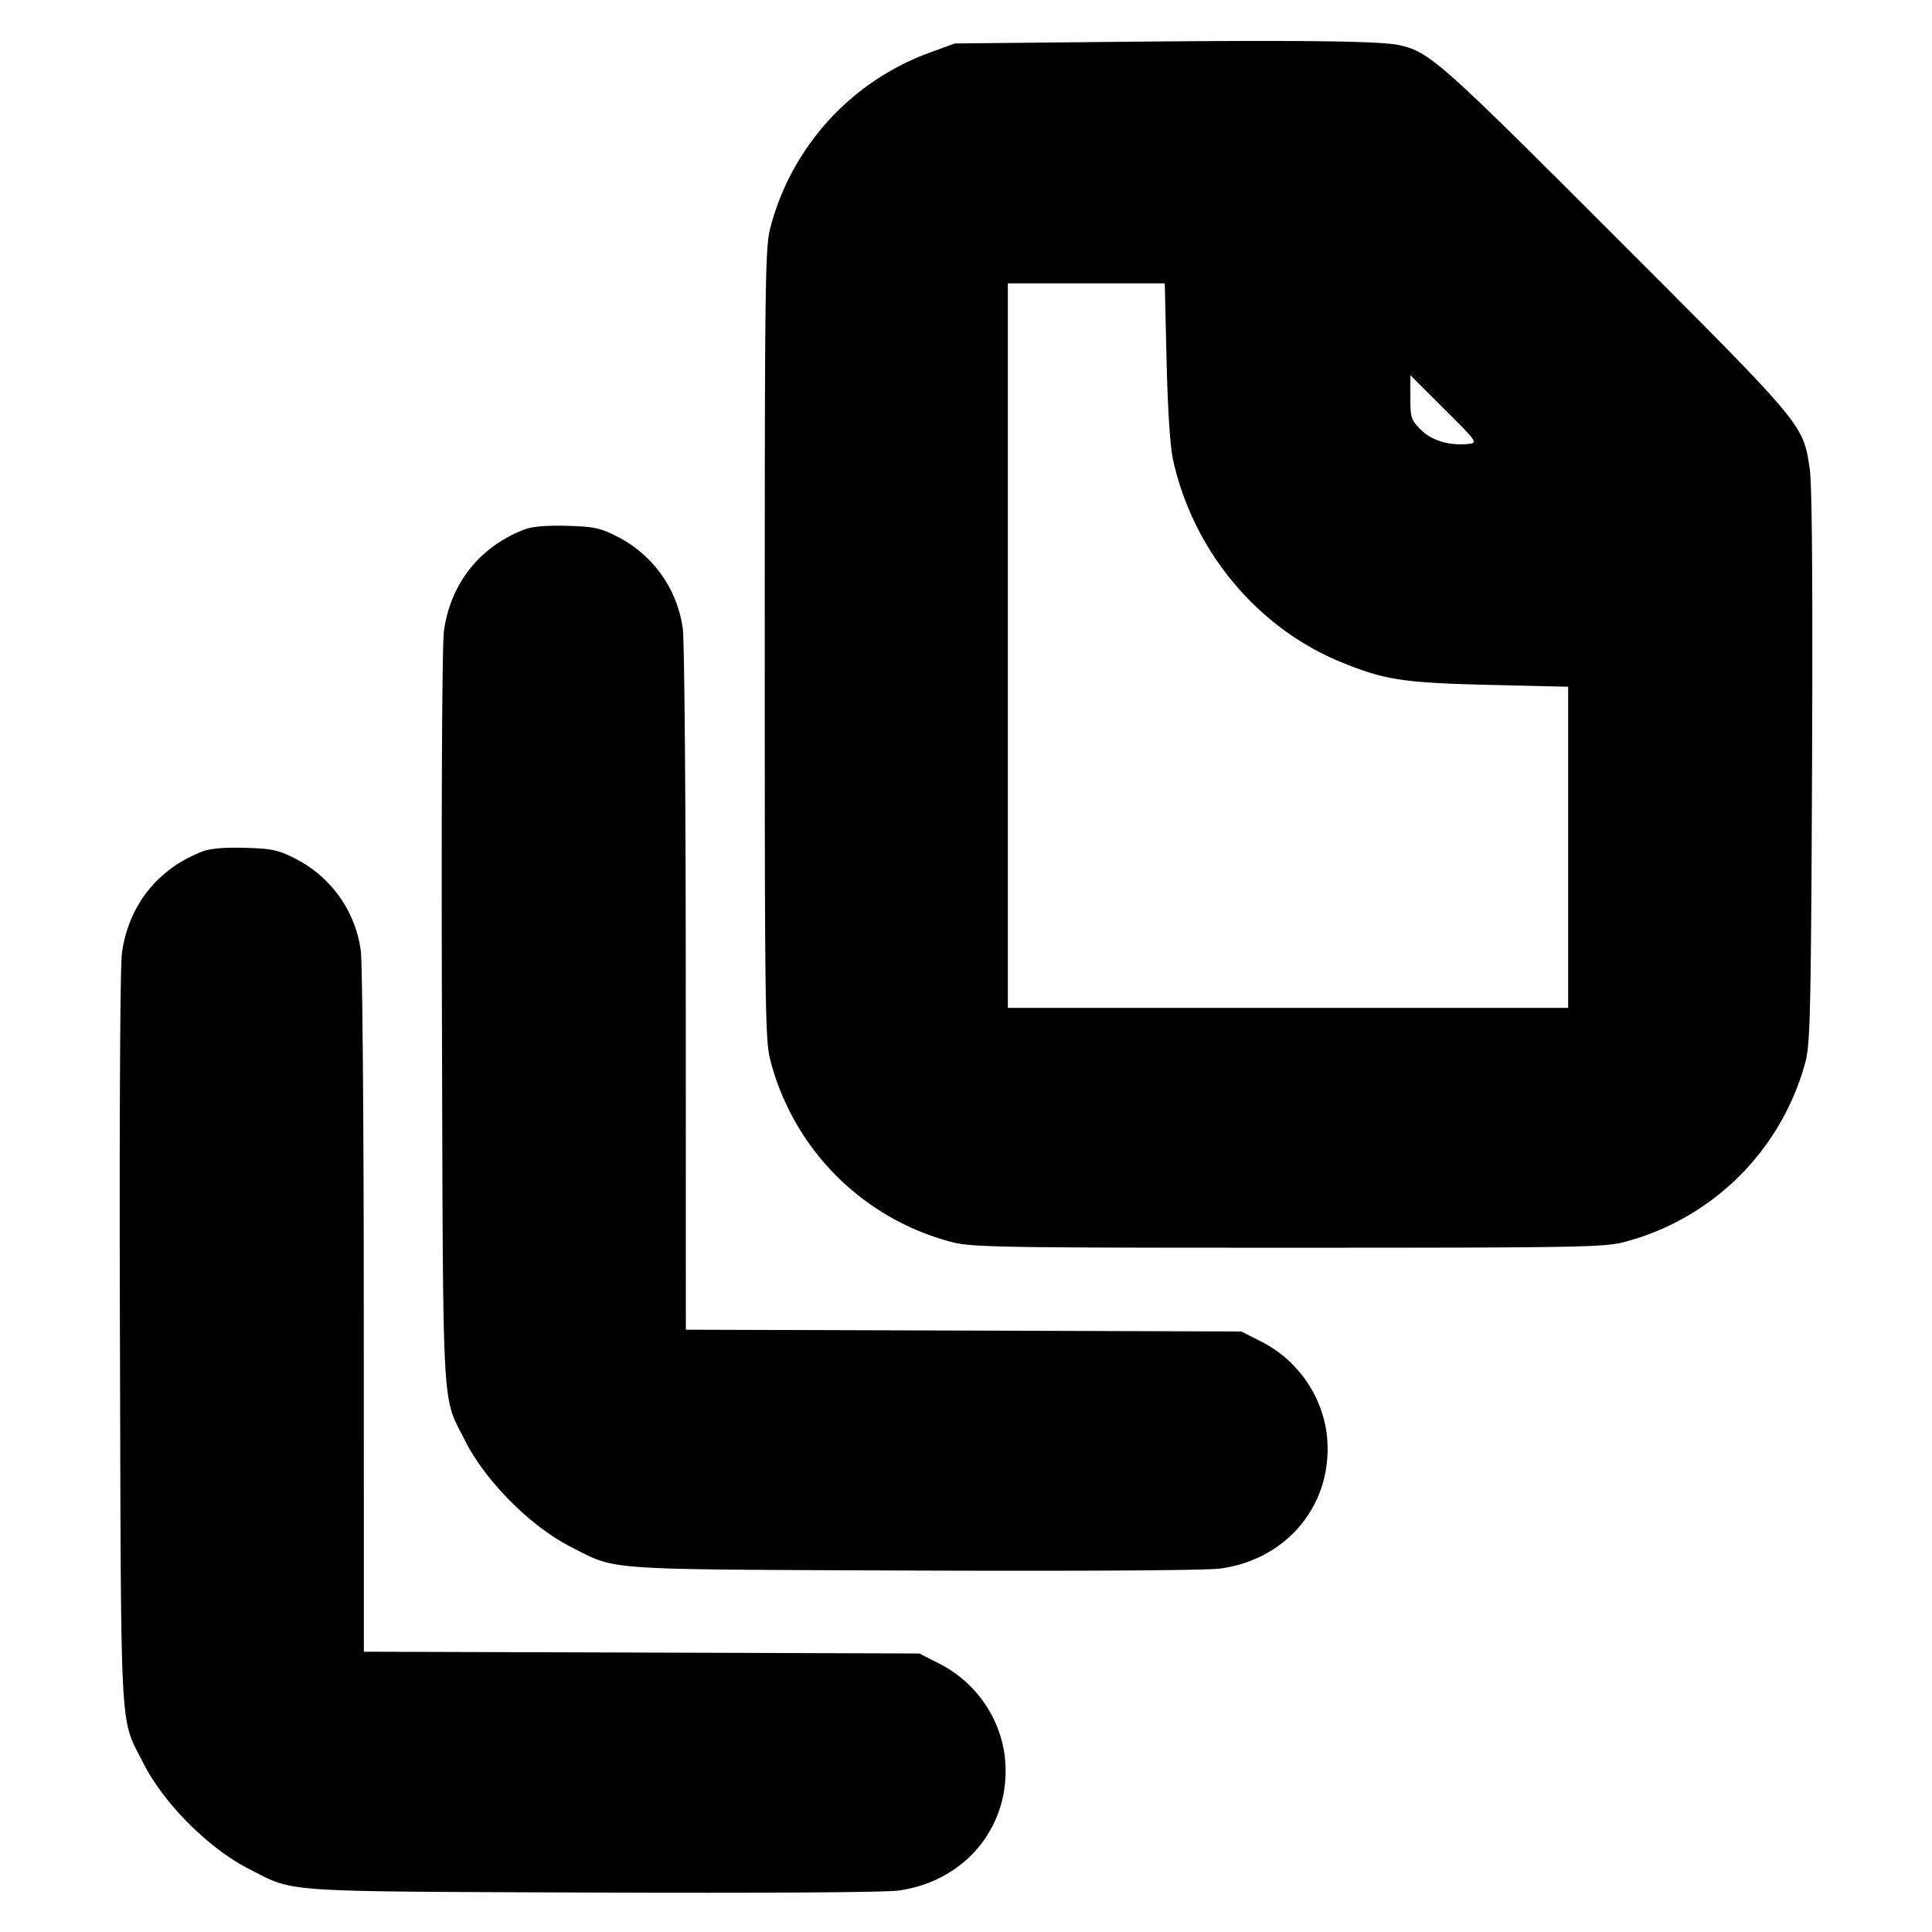 <svg xmlns="http://www.w3.org/2000/svg" width="24" height="24" fill="none" stroke="currentColor" stroke-linecap="round" stroke-linejoin="round" stroke-width="3"><path fill="#000" fill-rule="evenodd" stroke="none" d="m13.86.52-2 .02-.292.107a3.17 3.17 0 0 0-1.999 2.184C9.505 3.079 9.5 3.484 9.5 8s.005 4.921.069 5.169a3.15 3.15 0 0 0 2.262 2.262c.246.063.601.069 4.169.069s3.923-.006 4.169-.069a3.16 3.16 0 0 0 2.259-2.241c.059-.222.069-.629.082-3.666.009-2.32 0-3.508-.029-3.7-.085-.558-.054-.522-2.399-2.868C17.895.767 17.759.645 17.383.561 17.151.509 16.154.497 13.86.52m.632 3.97c.015.624.044 1.063.082 1.231.252 1.128 1.048 2.081 2.09 2.506.538.22.774.256 1.846.281l.97.023v3.989h-6.96v-9h1.949zm3.762 1.023c-.236.029-.466-.037-.602-.173-.124-.124-.132-.149-.132-.405v-.274l.421.42c.399.396.416.42.313.432M6.516 6.577c-.556.213-.919.67-1.001 1.26-.023.165-.033 2.083-.025 4.809.015 5.04-.005 4.672.29 5.255.254.503.816 1.065 1.319 1.319.573.291.333.274 4.253.29 2.12.008 3.642-.002 3.809-.025.866-.12 1.432-.852 1.316-1.703a1.51 1.51 0 0 0-.829-1.126l-.228-.116-3.45-.011-3.45-.011-.001-4.229c0-2.326-.017-4.341-.037-4.479a1.51 1.51 0 0 0-.832-1.153c-.195-.099-.28-.116-.608-.125q-.382-.01-.526.045m-4 4c-.556.213-.919.67-1.001 1.26-.023.165-.033 2.083-.025 4.809.015 5.04-.005 4.672.29 5.255.254.503.816 1.065 1.319 1.319.573.291.333.274 4.253.29 2.12.008 3.642-.002 3.809-.025.866-.12 1.432-.852 1.316-1.703a1.51 1.51 0 0 0-.829-1.126l-.228-.116-3.45-.011-3.45-.011-.001-4.229c0-2.326-.017-4.341-.037-4.479a1.51 1.51 0 0 0-.832-1.153c-.195-.099-.28-.116-.608-.125-.253-.007-.431.008-.526.045"/></svg>
